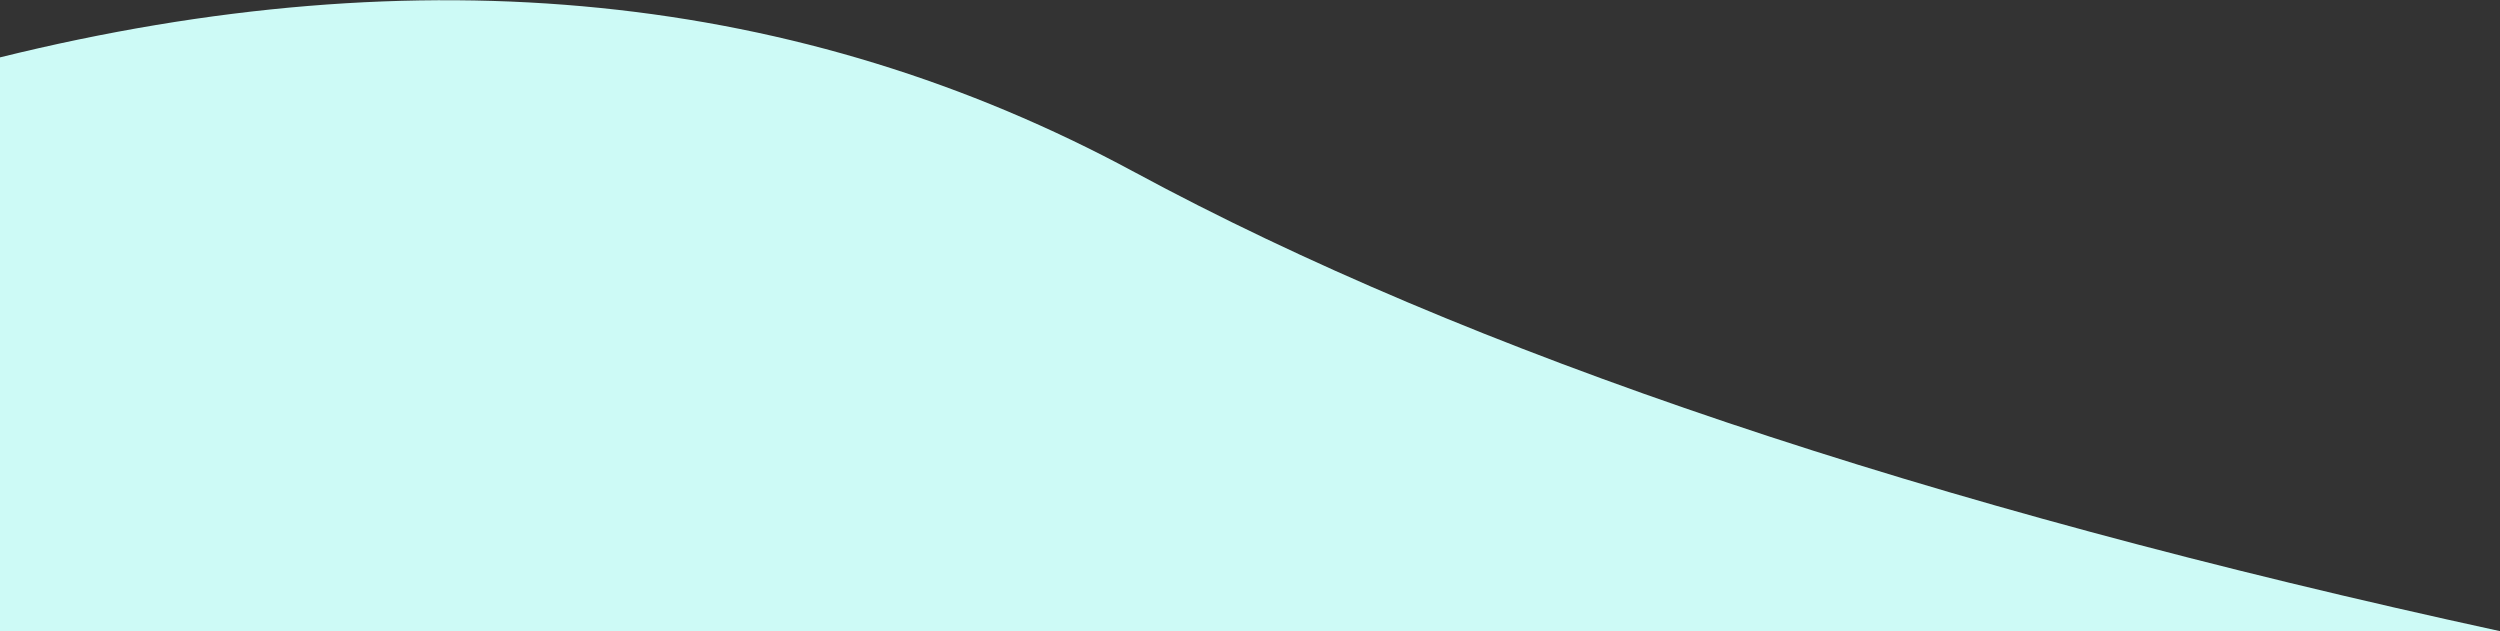 <svg xmlns="http://www.w3.org/2000/svg" width="610" height="154"><rect width="100%" height="100%" fill="#333333" stroke="none"/><path fill="#cdfaf6" fill-rule="evenodd" d="M610 154C469.493 123.42 358.432 86.087 276.818 42S102.93-11.42 0 14v140h610z"/></svg>